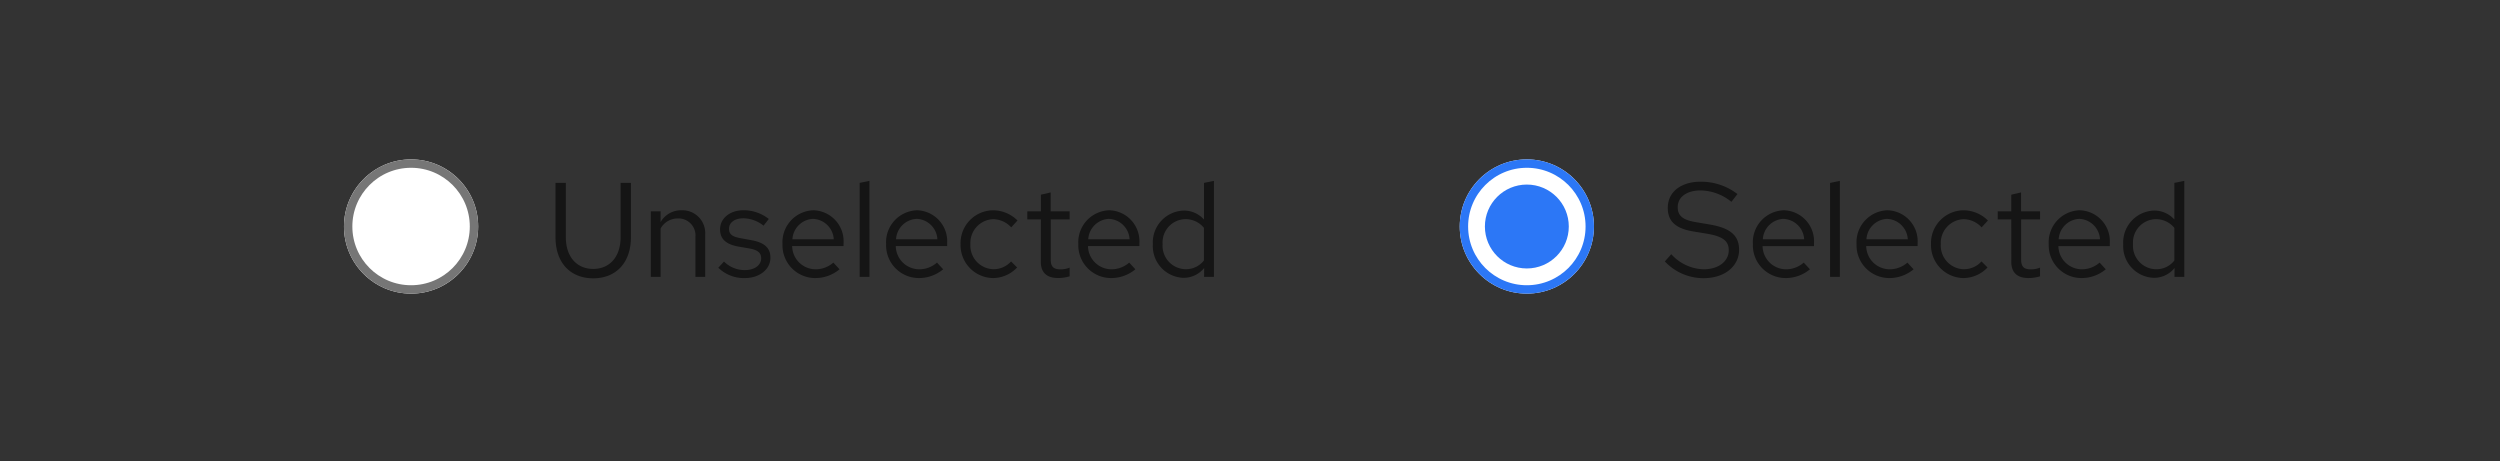 <svg xmlns="http://www.w3.org/2000/svg" width="298" height="55"><rect width="100%" height="100%" fill="#333333" stroke="none"/><defs><style>.a{fill:#151515}.b{fill:none}.f{stroke:none}</style></defs><path class="a" d="M198.448 31.16a6.318 6.318 0 004.576 2c2.752 0 4.276-1.584 4.276-3.376 0-1.648-.96-2.576-3.408-3.008l-1.792-.304c-1.38-.24-2.116-.672-2.116-1.772 0-1.392 1.344-2 2.672-2a5.937 5.937 0 013.728 1.36l.72-.928a7.091 7.091 0 00-4.416-1.472c-2.048-.004-3.888 1.02-3.888 3.132 0 1.584.944 2.432 2.96 2.784l1.808.3c1.808.32 2.5.848 2.5 1.968-.004 1.256-1.156 2.256-2.996 2.256a5.393 5.393 0 01-3.856-1.8zm10.496-2.06a3.907 3.907 0 003.872 4.044 4.5 4.5 0 002.928-1.044l-.736-.8a3.191 3.191 0 01-2.144.8 2.81 2.81 0 01-2.764-2.764h6.128V29a3.7 3.7 0 00-3.588-3.936 3.812 3.812 0 00-3.696 4.036zm3.68-3.008a2.572 2.572 0 012.432 2.428h-4.928a2.581 2.581 0 012.496-2.432zm6.688-4.528l-1.168.24V33h1.168zM221.3 29.1a3.907 3.907 0 003.868 4.044A4.5 4.5 0 00228.1 32.1l-.736-.8a3.191 3.191 0 01-2.144.8 2.81 2.81 0 01-2.768-2.768h6.128V29a3.7 3.7 0 00-3.584-3.936A3.812 3.812 0 00221.3 29.1zm3.68-3.008a2.572 2.572 0 012.428 2.428h-4.928a2.581 2.581 0 012.496-2.432zm9.088 6a2.817 2.817 0 01-2.724-2.992 2.832 2.832 0 012.72-2.976 2.983 2.983 0 012.144.976l.752-.816a4.146 4.146 0 00-2.912-1.216 3.912 3.912 0 00-3.872 4.032 3.926 3.926 0 003.872 4.044 3.955 3.955 0 002.864-1.264l-.72-.72a2.791 2.791 0 01-2.128.928zm5.68-.848c0 1.216.688 1.9 2.048 1.9a4.713 4.713 0 001.376-.208V31.9a2.881 2.881 0 01-1.1.208c-.832 0-1.152-.336-1.152-1.168v-4.788h2.256v-.96h-2.264v-2.256l-1.168.272v1.984h-1.616v.96h1.616zm4.46-2.144a3.907 3.907 0 003.872 4.044 4.5 4.5 0 002.928-1.044l-.736-.8a3.191 3.191 0 01-2.144.8 2.81 2.81 0 01-2.768-2.764h6.128V29a3.7 3.7 0 00-3.588-3.936 3.812 3.812 0 00-3.692 4.036zm3.68-3.008a2.572 2.572 0 012.432 2.428h-4.928a2.581 2.581 0 012.496-2.432zM259.2 33h1.168V21.56l-1.184.24v4.368a3.2 3.2 0 00-2.416-1.068 3.8 3.8 0 00-3.68 4.016 3.78 3.78 0 003.616 4 3.139 3.139 0 002.5-1.168zm-4.944-3.9a2.775 2.775 0 012.72-2.976 2.813 2.813 0 012.208 1.04v3.888a2.7 2.7 0 01-2.208 1.04 2.789 2.789 0 01-2.72-2.992z"/><g transform="translate(-316 -732)"><path class="b" d="M486 747h24v24h-24z"/><g transform="translate(490 751)" stroke="#2c77f6" fill="#fff"><circle class="f" cx="8" cy="8" r="8"/><circle class="b" cx="8" cy="8" r="7.5"/></g><circle cx="5" cy="5" r="5" transform="translate(493 754)" fill="#2c77f6"/></g><path class="a" d="M75.208 28.264V21.8h-1.232v6.464c0 2.416-1.36 3.792-3.264 3.792s-3.264-1.376-3.264-3.792V21.8h-1.232v6.464c0 3.12 1.824 4.912 4.5 4.912 2.652 0 4.492-1.792 4.492-4.912zM77.576 33h1.168v-5.76a2.32 2.32 0 012.048-1.2 2.023 2.023 0 012.1 2.24V33h1.168v-5.056a2.722 2.722 0 00-2.816-2.88 2.813 2.813 0 00-2.5 1.408v-1.28h-1.168zm8.048-1.088a4.33 4.33 0 003.184 1.232c1.76 0 3.04-1.088 3.024-2.416.016-1.184-.736-1.824-2.272-2.1l-1.3-.24c-.96-.176-1.36-.448-1.36-1.12 0-.768.72-1.248 1.7-1.248a3.943 3.943 0 012.416.88l.624-.8a4.858 4.858 0 00-2.992-1.04c-1.648 0-2.816.96-2.816 2.288 0 1.168.752 1.792 2.208 2.048l1.3.224c.976.176 1.392.512 1.392 1.168 0 .768-.7 1.408-1.968 1.408a3.5 3.5 0 01-2.464-1.02zm7.648-2.812a3.907 3.907 0 003.872 4.044 4.5 4.5 0 002.928-1.044l-.736-.8a3.191 3.191 0 01-2.144.8 2.81 2.81 0 01-2.768-2.768h6.128V29a3.7 3.7 0 00-3.584-3.936 3.812 3.812 0 00-3.696 4.036zm3.68-3.008a2.572 2.572 0 012.432 2.428h-4.928a2.581 2.581 0 012.496-2.432zm6.688-4.532l-1.168.24V33h1.168zm1.984 7.54a3.907 3.907 0 003.876 4.044 4.5 4.5 0 002.924-1.044l-.736-.8a3.191 3.191 0 01-2.144.8 2.81 2.81 0 01-2.768-2.768h6.124V29a3.7 3.7 0 00-3.58-3.936 3.812 3.812 0 00-3.696 4.036zm3.676-3.012a2.572 2.572 0 012.436 2.432h-4.928a2.581 2.581 0 012.492-2.432zm9.088 6a2.817 2.817 0 01-2.716-2.988 2.832 2.832 0 012.72-2.976 2.983 2.983 0 012.144.976l.752-.816a4.146 4.146 0 00-2.912-1.216A3.912 3.912 0 00114.5 29.1a3.926 3.926 0 003.876 4.044 3.955 3.955 0 002.864-1.264l-.72-.72a2.791 2.791 0 01-2.128.928zm5.68-.848c0 1.216.688 1.9 2.048 1.9a4.713 4.713 0 001.384-.204V31.9a2.881 2.881 0 01-1.1.208c-.832 0-1.152-.336-1.152-1.168v-4.788h2.252v-.96h-2.26v-2.256l-1.168.272v1.984h-1.616v.96h1.616zm4.468-2.14a3.907 3.907 0 003.872 4.044 4.5 4.5 0 002.928-1.044l-.736-.8a3.191 3.191 0 01-2.144.8 2.81 2.81 0 01-2.768-2.768h6.128V29a3.7 3.7 0 00-3.584-3.936 3.812 3.812 0 00-3.696 4.036zm3.68-3.008a2.572 2.572 0 012.432 2.428h-4.928a2.581 2.581 0 012.496-2.432zM143.528 33h1.172V21.56l-1.184.24v4.368A3.2 3.2 0 00141.1 25.1a3.8 3.8 0 00-3.68 4.016 3.78 3.78 0 003.616 4 3.139 3.139 0 002.5-1.168zm-4.944-3.9a2.775 2.775 0 012.716-2.98 2.813 2.813 0 012.208 1.04v3.888a2.7 2.7 0 01-2.208 1.04 2.789 2.789 0 01-2.716-2.988z"/><path class="b" d="M37 15h24v24H37z"/><g transform="translate(41 19)" stroke="#767676" fill="#fff"><circle class="f" cx="8" cy="8" r="8"/><circle class="b" cx="8" cy="8" r="7.5"/></g><path class="b" d="M0 0h298v55H0z"/></svg>